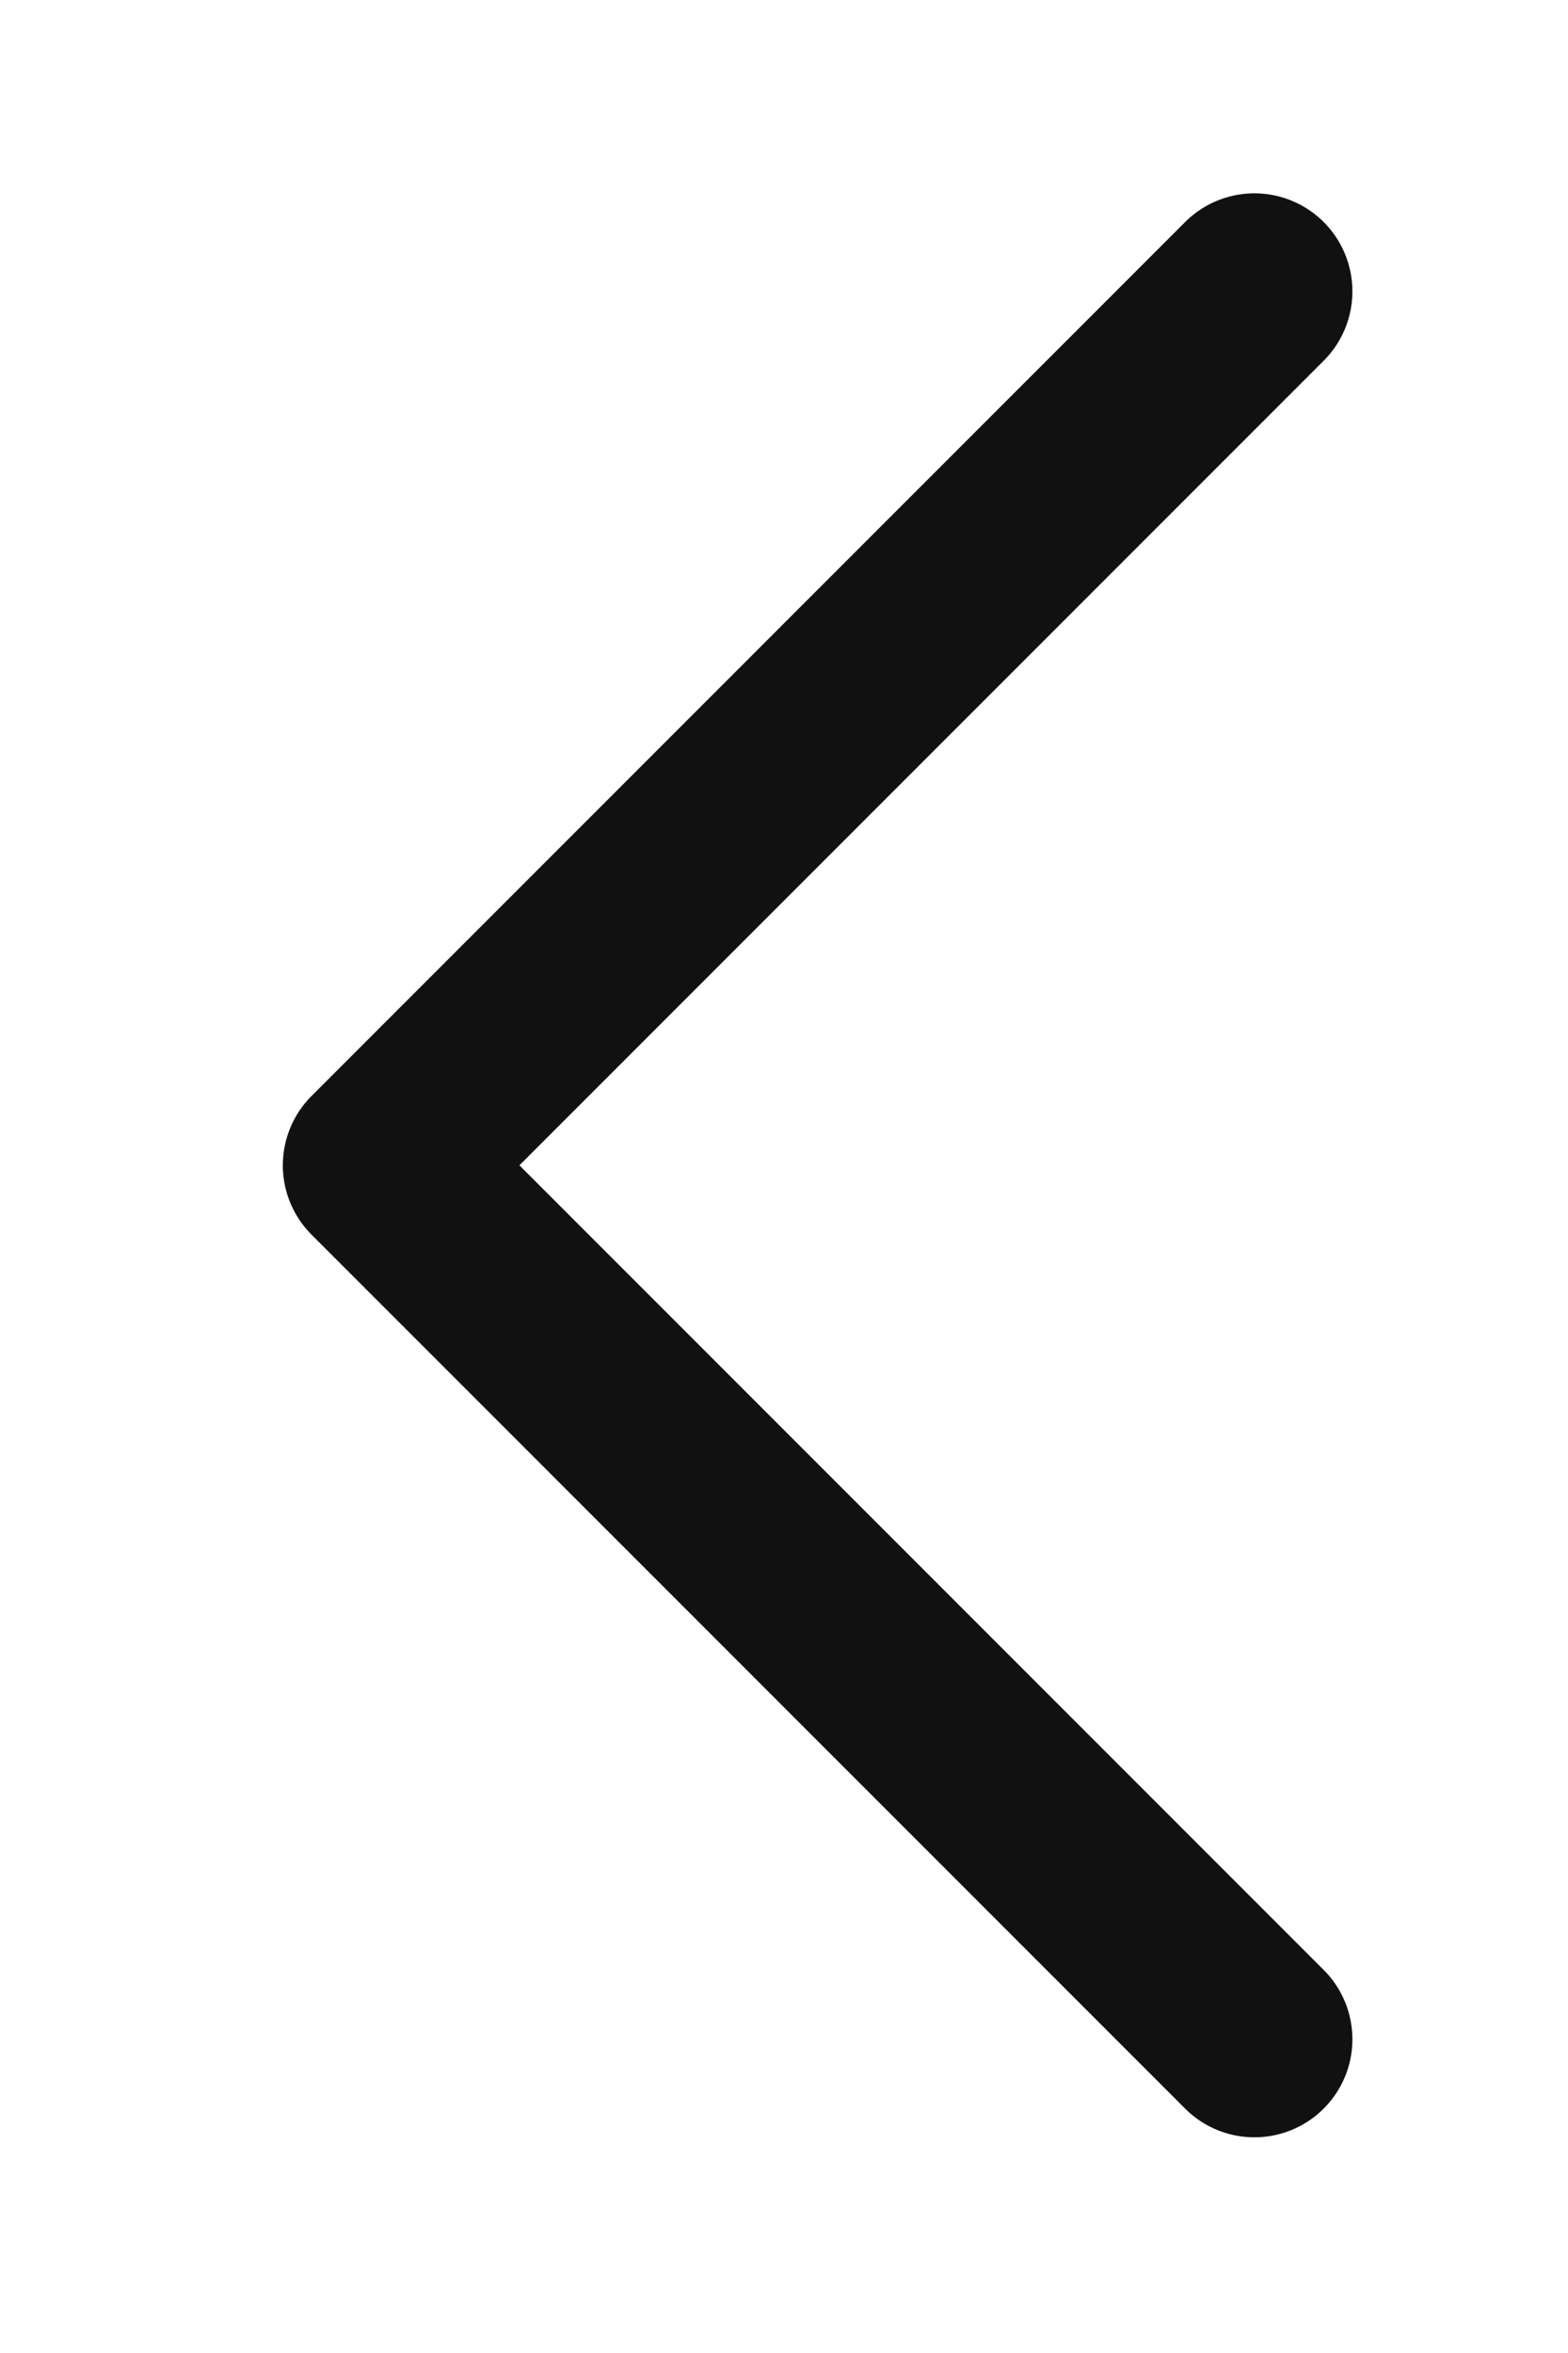 <svg width="8" height="12" viewBox="0 0 8 12" fill="none" xmlns="http://www.w3.org/2000/svg">
<path d="M6.4 1.486L1.943 5.943L6.4 10.4" stroke="#111" stroke-width="1" stroke-linecap="round" stroke-linejoin="round"/>
</svg>

